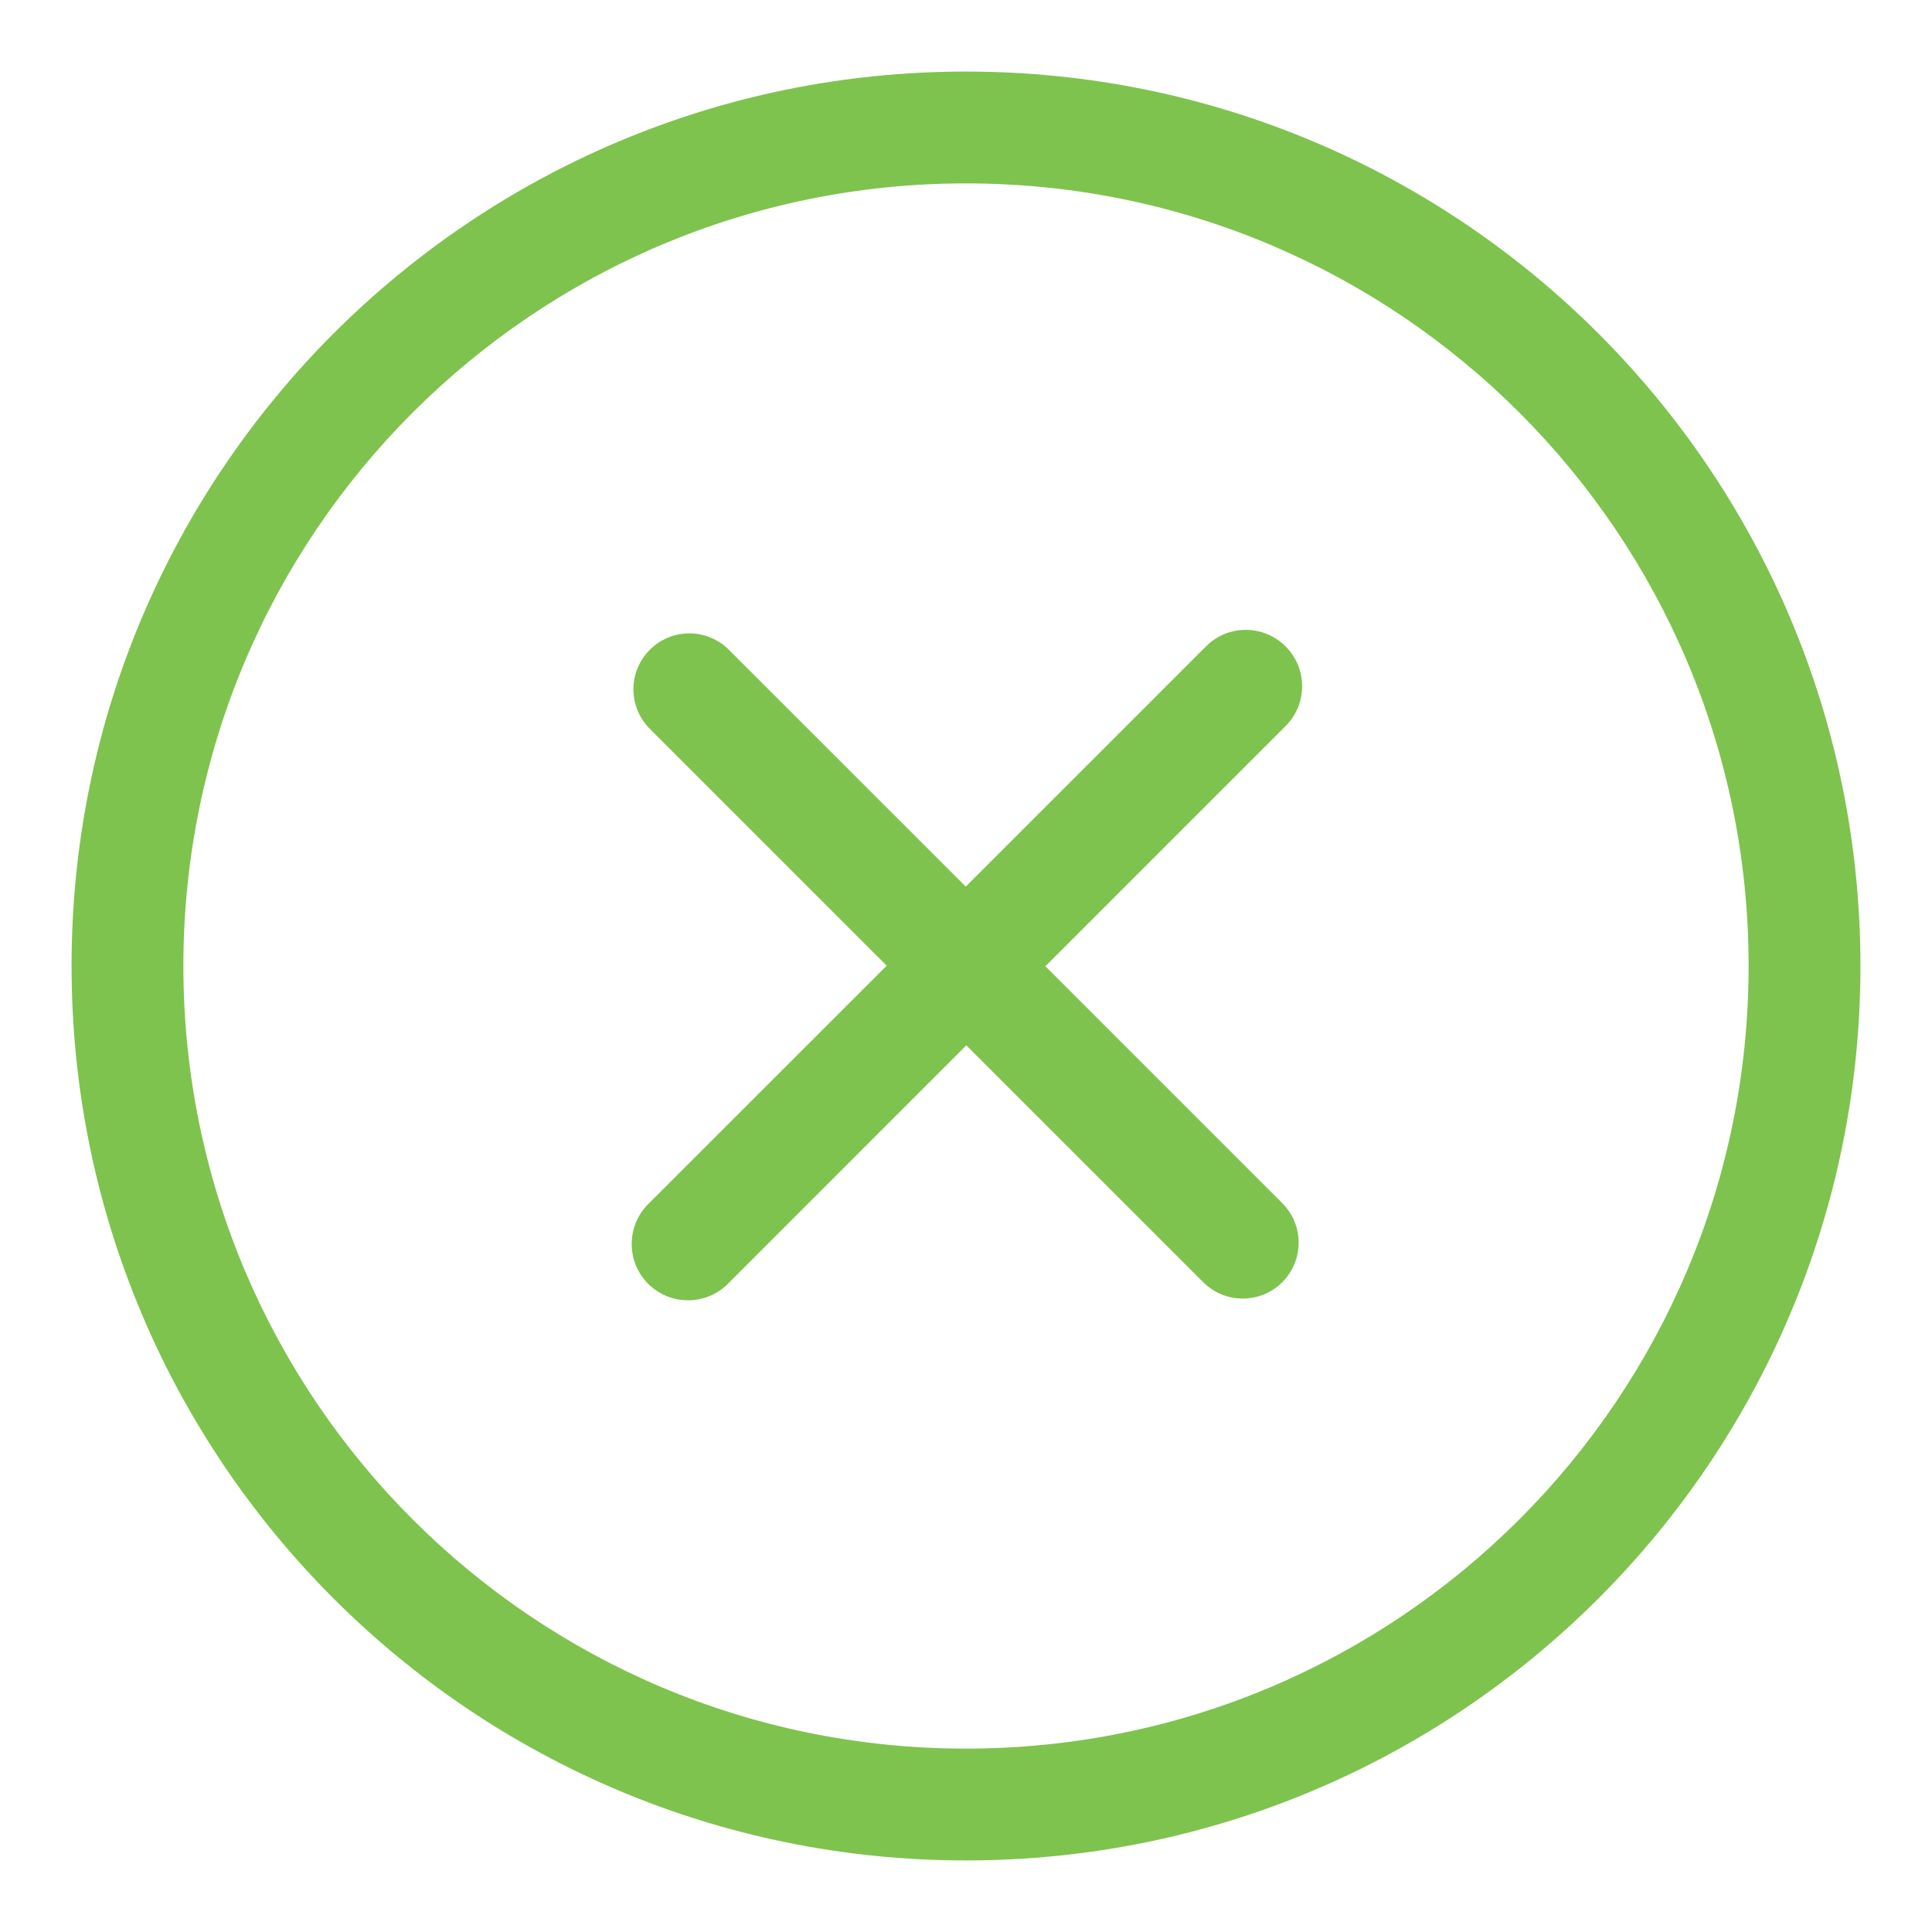 <?xml version="1.0" encoding="UTF-8"?>
<svg width="24px" height="24px" viewBox="0 0 24 24" version="1.1" xmlns="http://www.w3.org/2000/svg" xmlns:xlink="http://www.w3.org/1999/xlink">
    <!-- Generator: Sketch 52.1 (67048) - http://www.bohemiancoding.com/sketch -->
    <title>icCloseXCircleGreen</title>
    <desc>Created with Sketch.</desc>
    <defs>
        <path d="M883.97,765.03 C883.697,764.756 883.253,764.756 882.981,765.03 L879.997,768.014 L877.054,765.072 C876.783,764.8 876.343,764.8 876.072,765.072 C875.801,765.343 875.801,765.783 876.072,766.053 L879.015,768.996 L876.052,771.958 C875.779,772.232 875.779,772.675 876.052,772.948 C876.326,773.221 876.769,773.221 877.042,772.948 L880.004,769.985 L882.947,772.928 C883.218,773.199 883.658,773.199 883.929,772.928 C884.2,772.656 884.2,772.217 883.929,771.946 L880.986,769.003 L883.97,766.019 C884.244,765.747 884.244,765.303 883.97,765.03 Z M880,757.889 C873.863,757.889 868.889,762.863 868.889,769 C868.889,775.137 873.863,780.111 880,780.111 C886.136,780.111 891.111,775.136 891.111,769 C891.111,762.864 886.137,757.889 880,757.889 Z M880,778.722 C874.631,778.722 870.278,774.369 870.278,769 C870.278,763.631 874.631,759.278 880,759.278 C885.369,759.278 889.722,763.631 889.722,769 C889.722,774.369 885.369,778.722 880,778.722 Z" id="path-1"></path>
    </defs>
    <g id="Page-1" stroke="none" stroke-width="1" fill="none" fill-rule="evenodd">
        <g id="Desktop-Message-hover" transform="translate(-868, -757)">
            <mask id="mask-2" fill="white">
                <use xlink:href="#path-1"></use>
            </mask>
            <use id="icCloseXCircleGreen" fill="#7EC34D" fill-rule="nonzero" xlink:href="#path-1"></use>
        </g>
    </g>
</svg>
